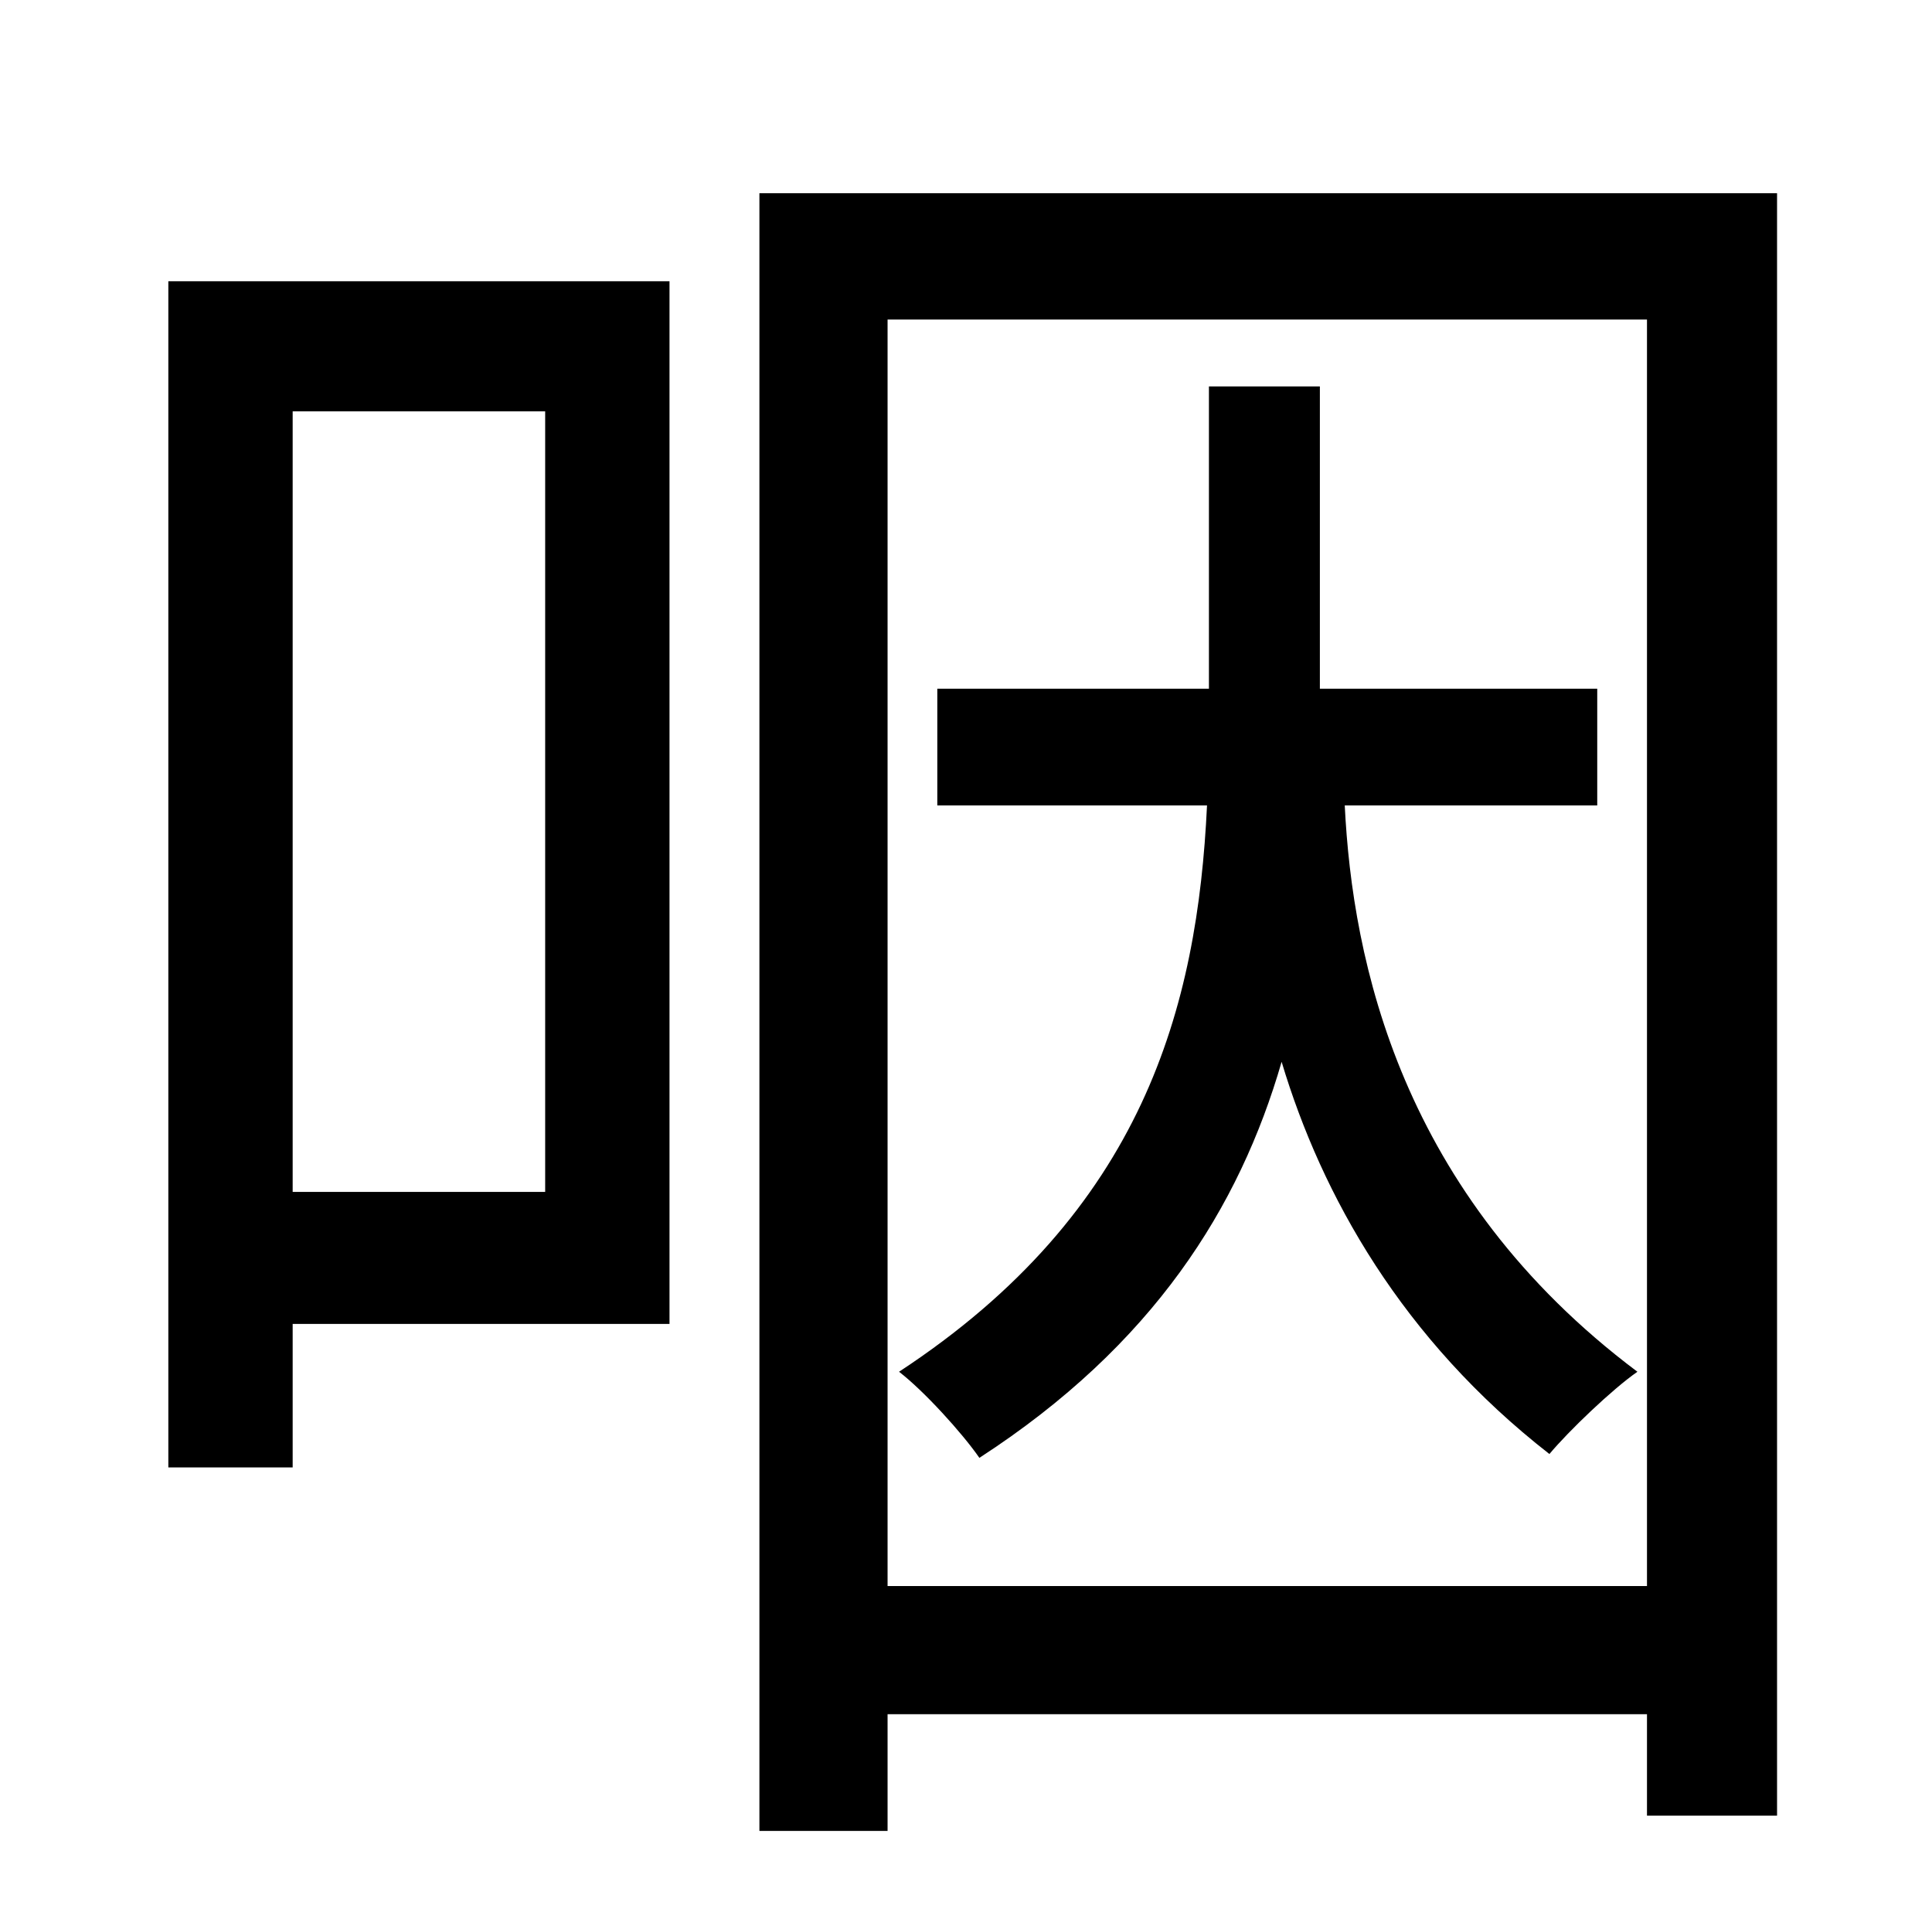 <?xml version="1.0" standalone="no"?>
<!DOCTYPE svg PUBLIC "-//W3C//DTD SVG 1.1//EN" "http://www.w3.org/Graphics/SVG/1.1/DTD/svg11.dtd" >
<svg xmlns="http://www.w3.org/2000/svg" xmlns:xlink="http://www.w3.org/1999/xlink" version="1.1" viewBox="-10 0 1010 1000">
   <path fill="currentColor"
d="M275 215h-132v408h132v-408zM340 147v545h-197v75h-65v-620h262zM825 421h-132c4 81 29 203 153 296c-13 9 -36 31 -46 43c-77 -60 -119 -135 -140 -205c-22 76 -67 148 -158 207c-9 -13 -29 -35 -42 -45c128 -84 156 -191 161 -296h-141v-61h142v-158h58v158h145v61z
M454 829h397v-662h-397v662zM387 101h532v848h-68v-53h-397v61h-67v-856z" />
</svg>
